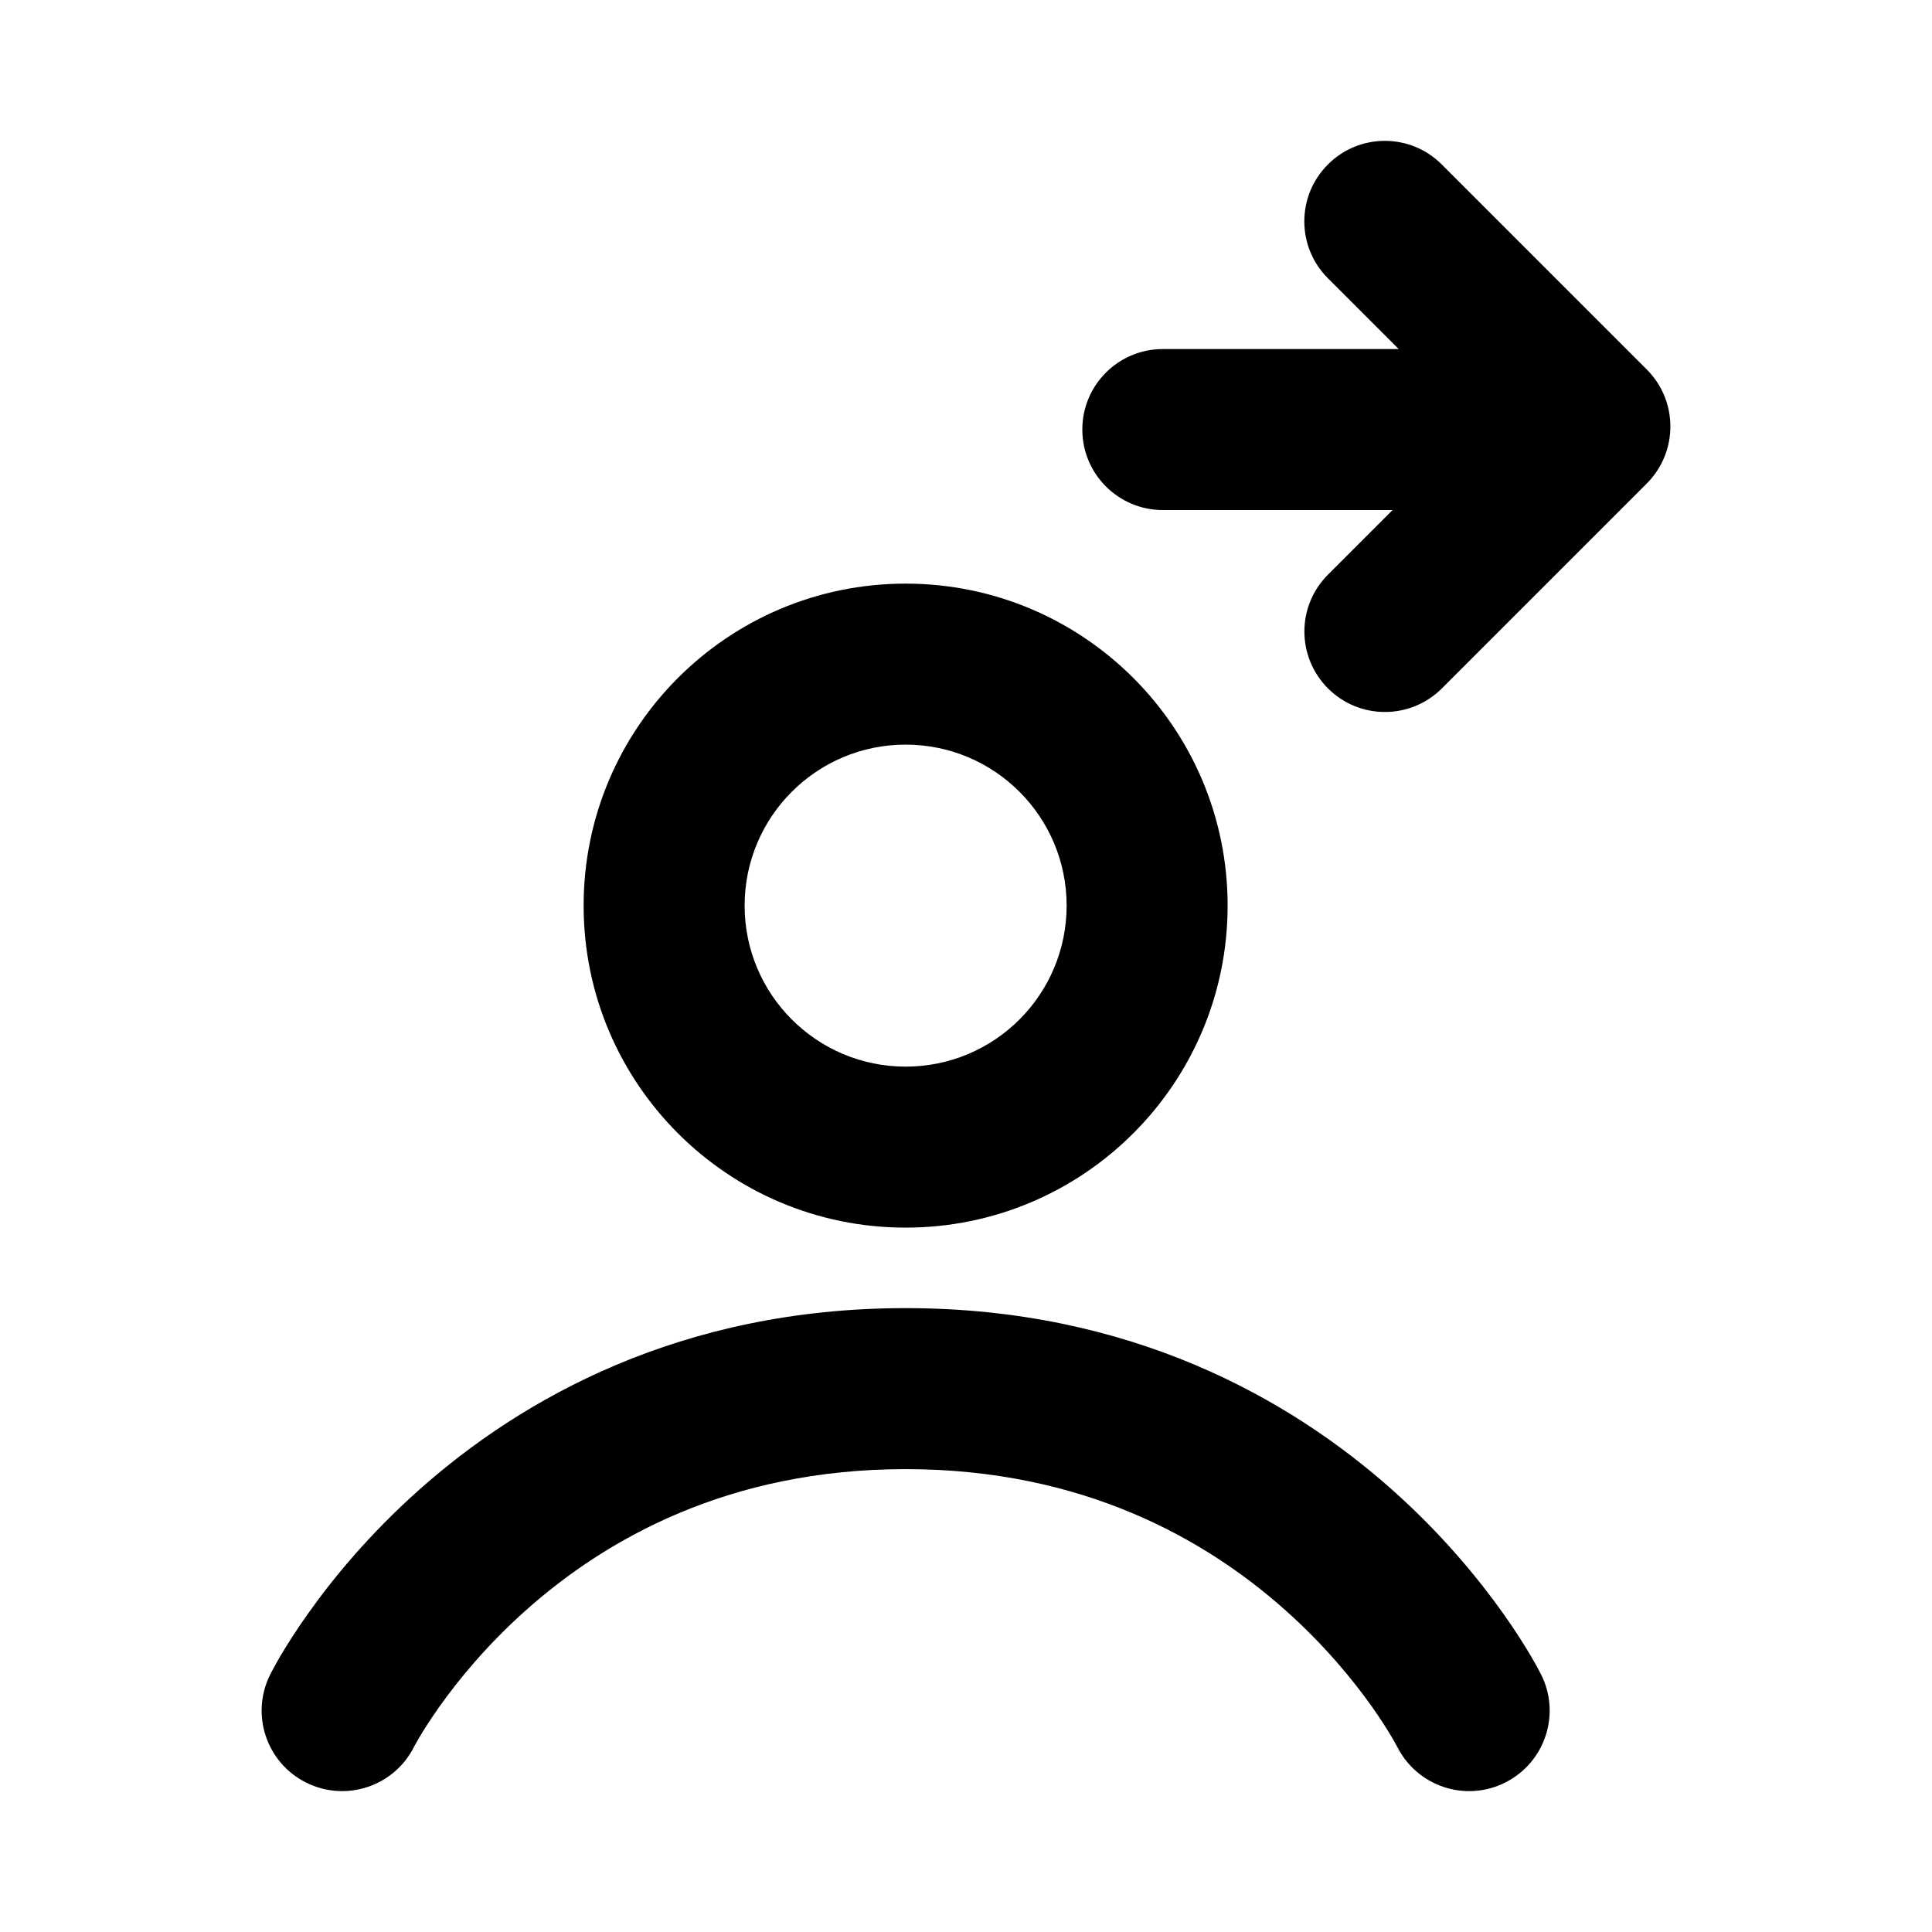 <svg width="24" height="24" viewBox="0 0 24 24" fill="none" xmlns="http://www.w3.org/2000/svg">
<path fill-rule="evenodd" clip-rule="evenodd" d="M7.25 11.25C7.25 9.041 9.041 7.25 11.25 7.25C13.459 7.25 15.25 9.041 15.25 11.25C15.25 13.459 13.459 15.25 11.25 15.25C9.041 15.25 7.25 13.459 7.25 11.25ZM11.25 9.25C10.146 9.25 9.25 10.145 9.25 11.25C9.25 12.355 10.146 13.25 11.25 13.25C12.355 13.25 13.25 12.355 13.25 11.25C13.25 10.145 12.355 9.25 11.25 9.25ZM5.144 21.698C4.897 22.191 4.297 22.391 3.803 22.144C3.309 21.897 3.109 21.297 3.356 20.803C3.361 20.793 3.356 20.802 3.356 20.802L3.357 20.801L3.358 20.799L3.361 20.793L3.369 20.777C3.375 20.765 3.384 20.748 3.395 20.729C3.416 20.689 3.446 20.636 3.484 20.57C3.562 20.439 3.674 20.259 3.825 20.047C4.125 19.623 4.581 19.063 5.211 18.503C6.48 17.375 8.457 16.25 11.25 16.25C14.043 16.25 16.021 17.375 17.29 18.503C17.92 19.063 18.375 19.623 18.676 20.047C18.826 20.259 18.939 20.439 19.016 20.57C19.055 20.636 19.084 20.689 19.106 20.729C19.116 20.748 19.125 20.765 19.131 20.777L19.14 20.793L19.142 20.799L19.144 20.801L19.144 20.802L19.145 20.803C19.392 21.297 19.191 21.897 18.697 22.144C18.205 22.391 17.606 22.192 17.358 21.701L17.357 21.7L17.347 21.681C17.337 21.662 17.319 21.63 17.293 21.586C17.241 21.498 17.159 21.366 17.044 21.203C16.813 20.877 16.456 20.437 15.961 19.997C14.98 19.125 13.457 18.25 11.25 18.25C9.043 18.25 7.521 19.125 6.54 19.997C6.045 20.437 5.688 20.877 5.457 21.203C5.342 21.366 5.259 21.498 5.207 21.586C5.182 21.63 5.164 21.662 5.153 21.681L5.143 21.7L5.144 21.698Z" fill="black"/>
<path d="M17.91 2.043C17.52 1.652 16.886 1.652 16.496 2.043C16.105 2.433 16.105 3.067 16.496 3.457L17.375 4.336L14.445 4.336C13.893 4.336 13.445 4.783 13.445 5.336C13.445 5.888 13.893 6.336 14.445 6.336L17.299 6.336L16.497 7.138C16.106 7.528 16.106 8.161 16.497 8.552C16.887 8.942 17.52 8.942 17.911 8.552L20.457 6.006C20.616 5.847 20.71 5.647 20.74 5.44C20.783 5.139 20.689 4.822 20.457 4.59L17.91 2.043Z" fill="black"/>
</svg>
